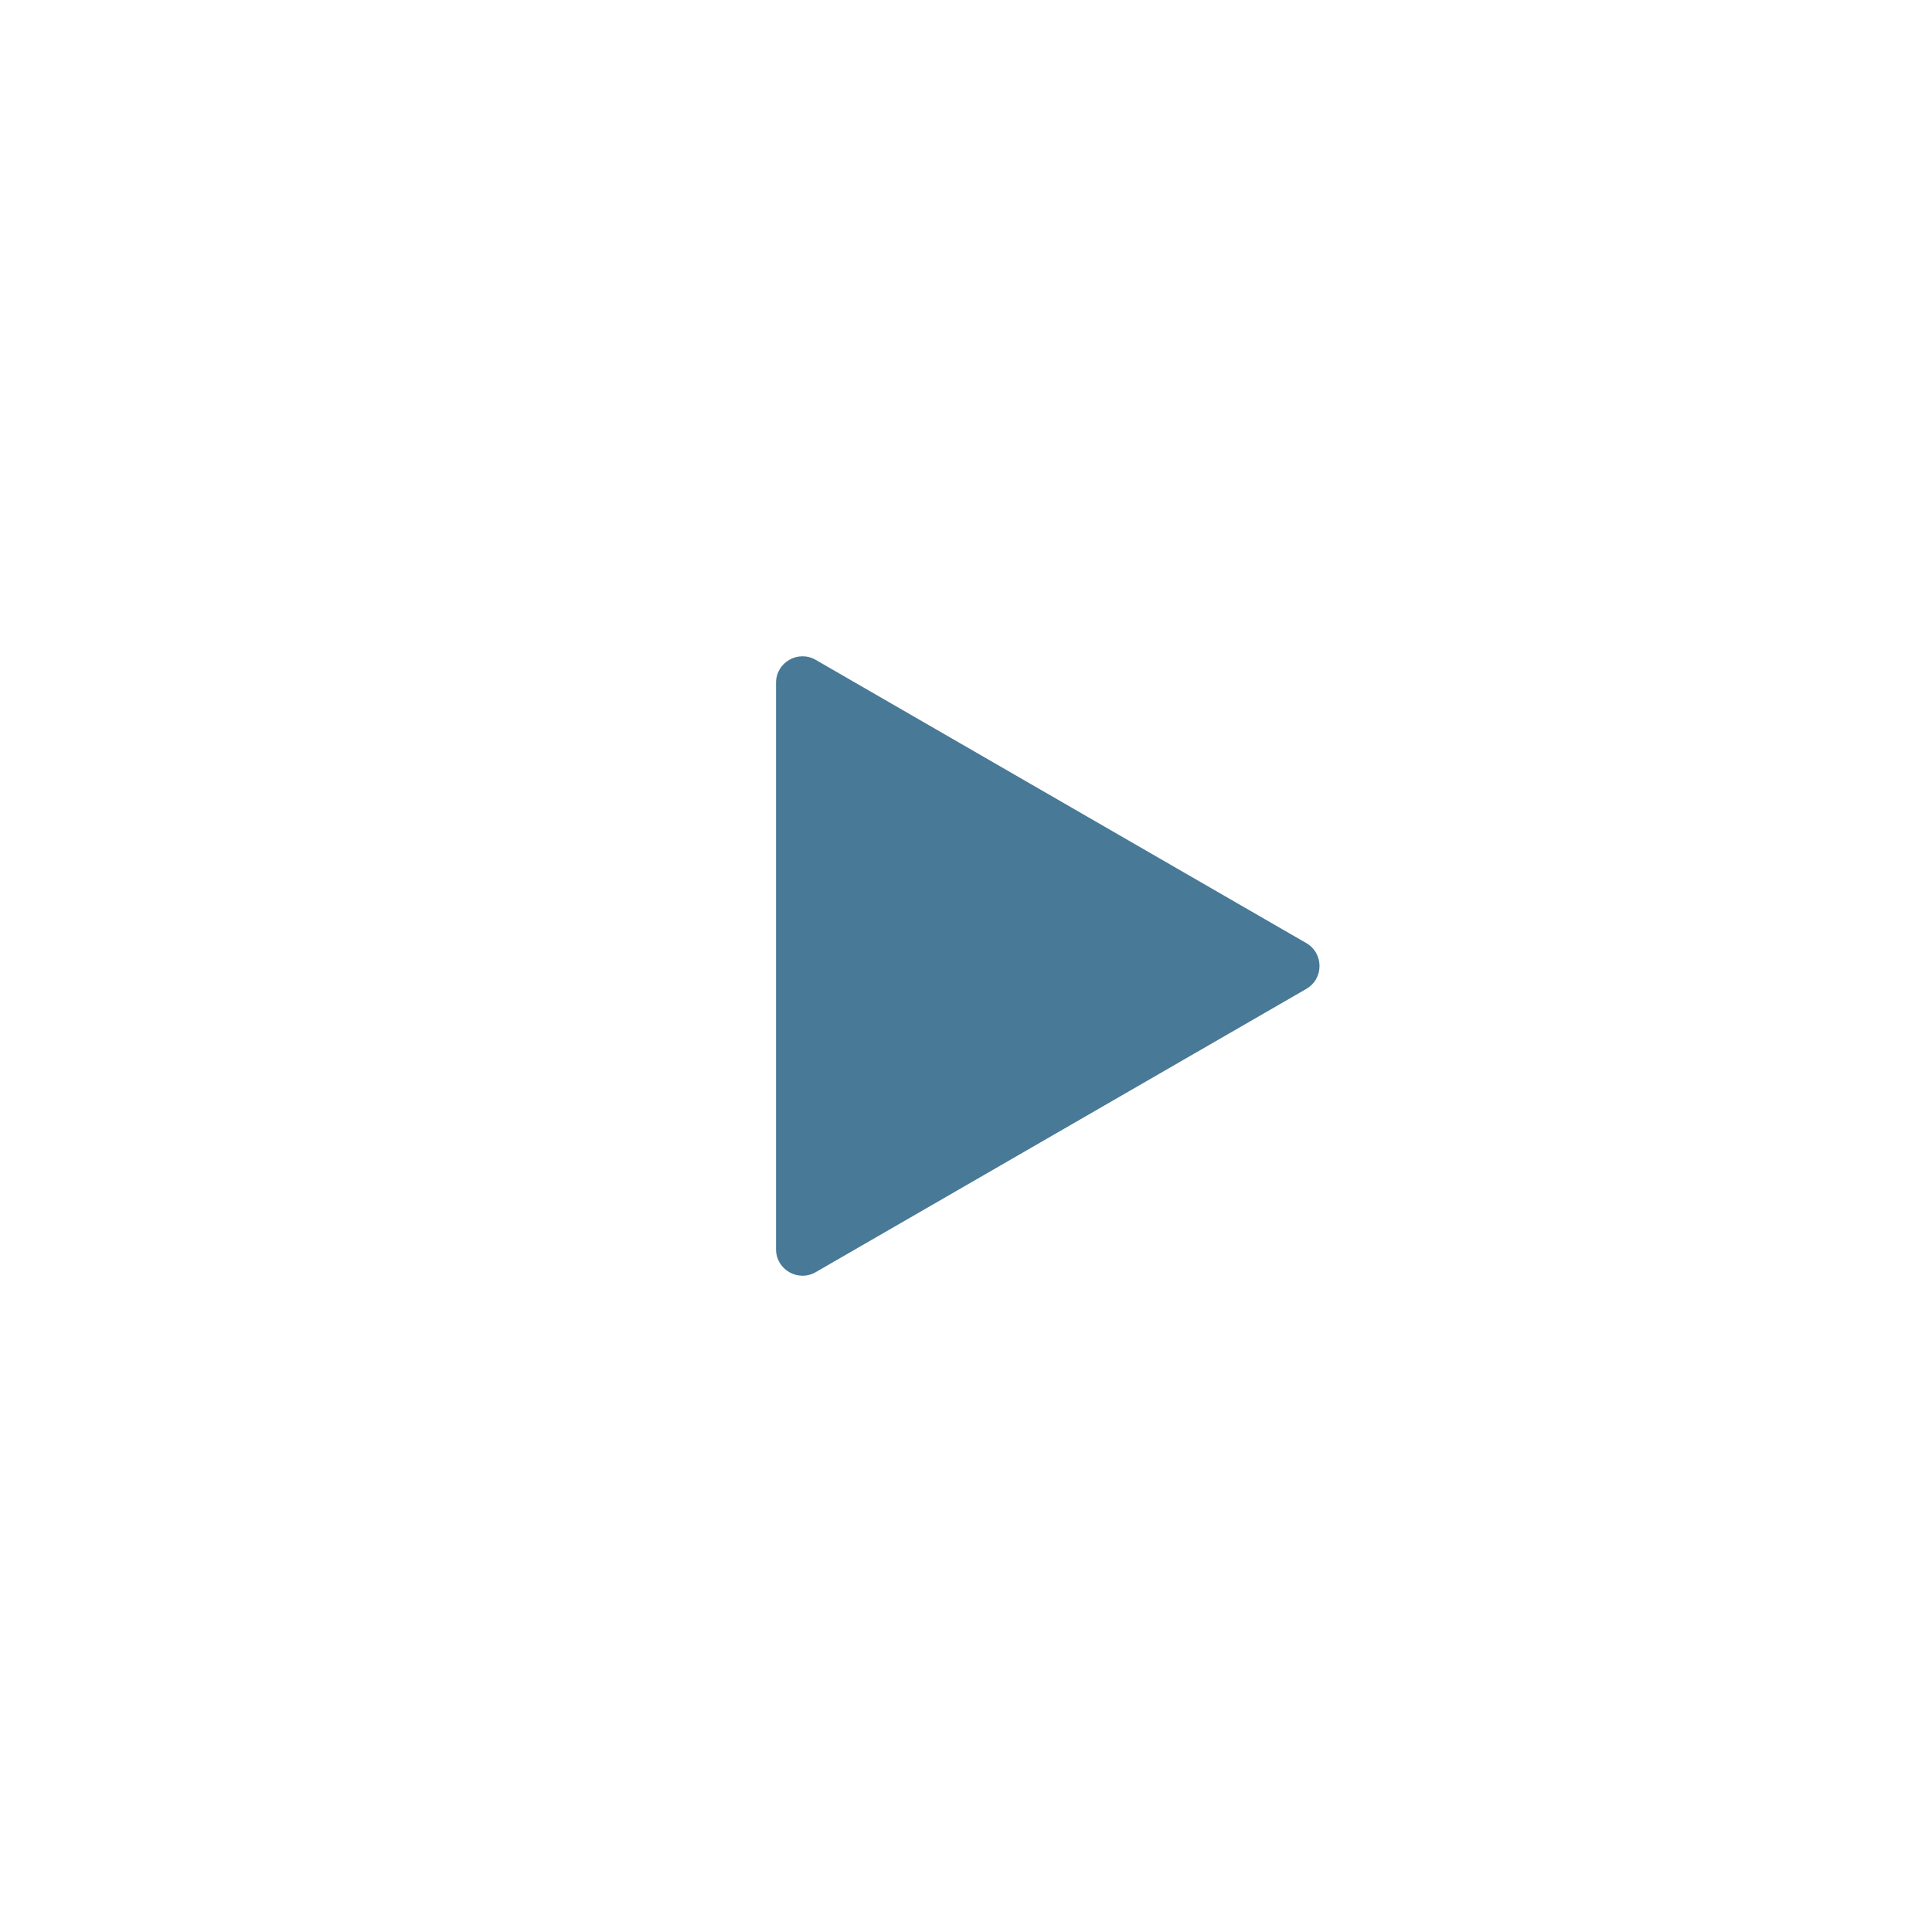 <svg width="73" height="73" viewBox="0 0 73 73" fill="none" xmlns="http://www.w3.org/2000/svg">
<g filter="url(#filter0_f_249_445)">
<circle cx="36.5" cy="36.5" r="33.5" fill="white" fill-opacity="0.8"/>
</g>
<path d="M49.357 35.634C50.024 36.019 50.024 36.981 49.357 37.366L30.822 48.068C30.155 48.453 29.322 47.972 29.322 47.202L29.322 25.799C29.322 25.029 30.155 24.548 30.822 24.933L49.357 35.634Z" fill="#487996"/>
<defs>
<filter id="filter0_f_249_445" x="0" y="0" width="73" height="73" filterUnits="userSpaceOnUse" color-interpolation-filters="sRGB">
<feFlood flood-opacity="0" result="BackgroundImageFix"/>
<feBlend mode="normal" in="SourceGraphic" in2="BackgroundImageFix" result="shape"/>
<feGaussianBlur stdDeviation="1.5" result="effect1_foregroundBlur_249_445"/>
</filter>
</defs>
</svg>
